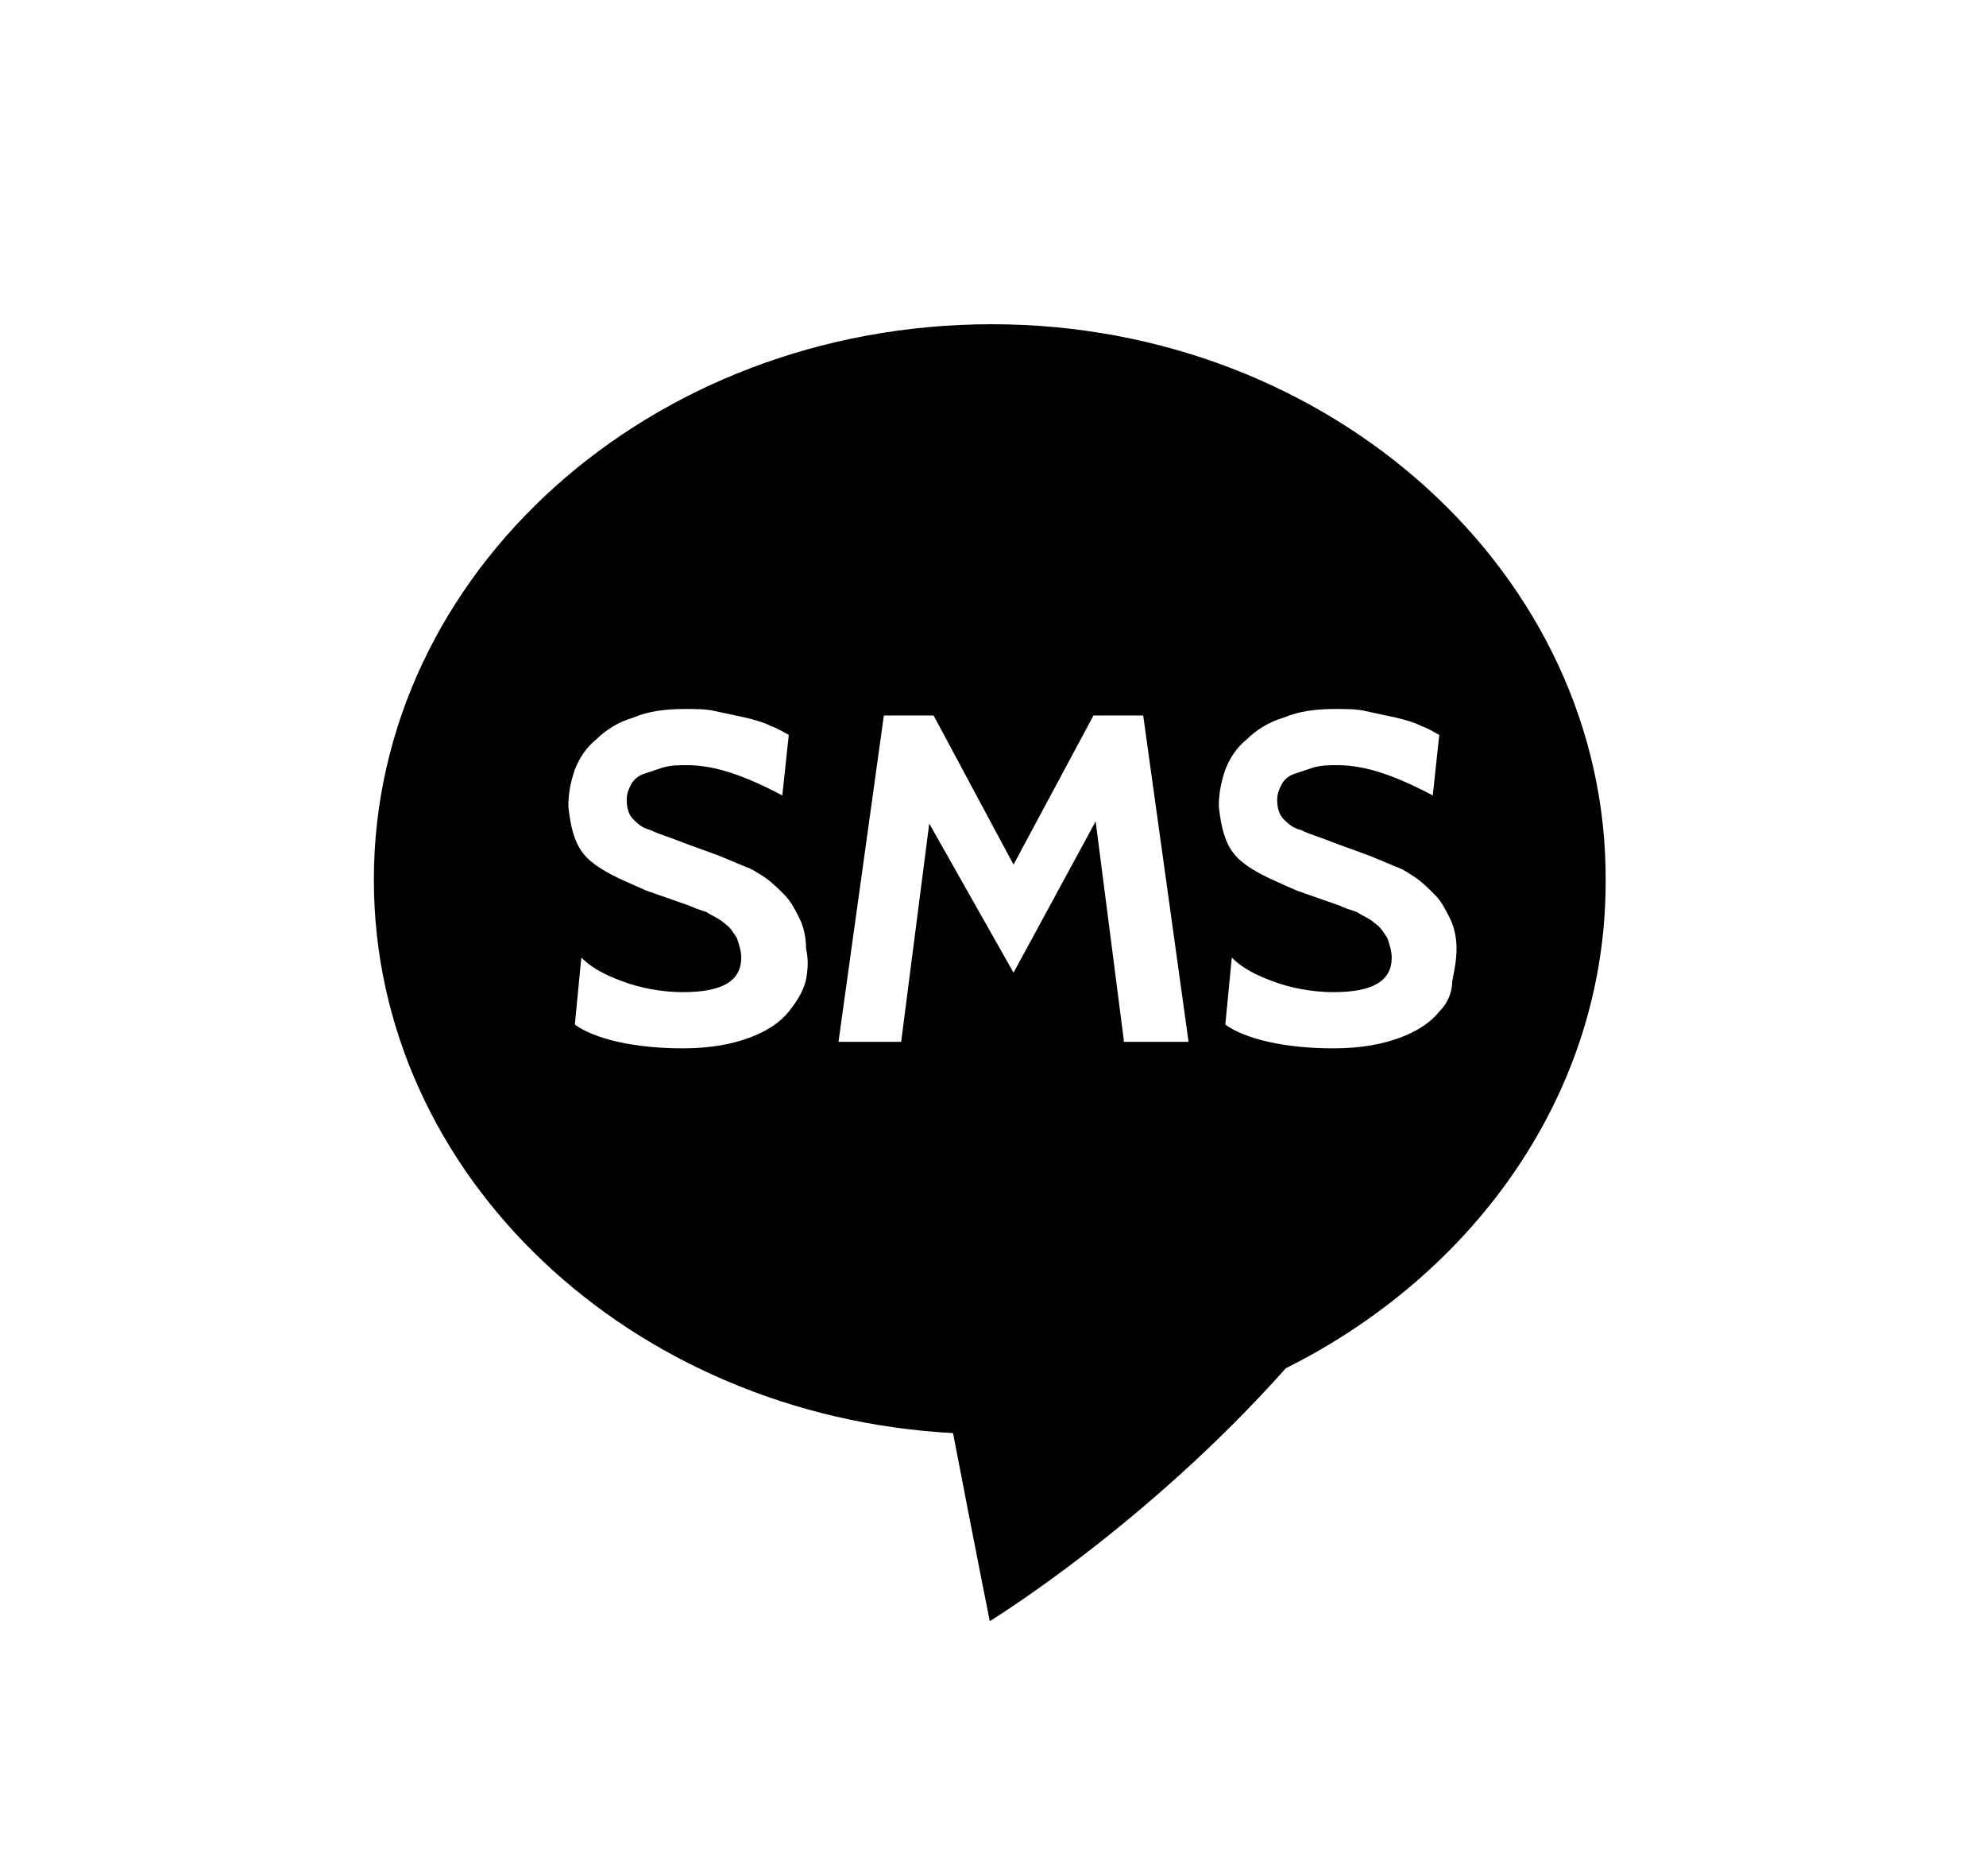<?xml version="1.0" encoding="utf-8"?>
<!-- Generator: Adobe Illustrator 19.1.0, SVG Export Plug-In . SVG Version: 6.00 Build 0)  -->
<svg version="1.1" id="Layer_1" xmlns="http://www.w3.org/2000/svg" xmlns:xlink="http://www.w3.org/1999/xlink" x="0px" y="0px"
	 viewBox="0 0 91.9 86.8" style="enable-background:new 0 0 91.9 86.8;" xml:space="preserve">
<style type="text/css">
	.st0{fill:#1D1D1B;}
	.st1{fill:none;stroke:#555759;stroke-miterlimit:10;}
	.st2{fill:none;stroke:#555759;stroke-miterlimit:10;stroke-dasharray:0.999,0.999;}
	.st3{fill:none;stroke:#555759;stroke-miterlimit:10;stroke-dasharray:1;}
	.st4{fill:#555759;}
	.st5{fill:#0E0F0F;}
	.st6{fill:#030104;}
	.st7{fill:#FFFFFF;}
	.st8{fill:#050505;}
</style>
<path d="M45.9,15c-15.8,0-28.6,11.5-28.6,25.7c0,13.7,11.9,24.8,26.8,25.6c1,5.2,1.7,8.7,1.7,8.7s7.2-4.4,13.7-11.7
	c8.8-4.4,14.8-12.8,14.8-22.5C74.4,26.6,61.6,15,45.9,15z M37.3,45.3c-0.1,0.5-0.4,1-0.8,1.5c-0.4,0.5-1,0.9-1.8,1.2
	c-0.8,0.3-1.8,0.5-3.1,0.5c-1.1,0-2.1-0.1-3-0.3c-0.9-0.2-1.6-0.5-2-0.8l0.3-3.1c0.5,0.5,1.1,0.8,1.9,1.1s1.8,0.5,2.8,0.5
	c1.8,0,2.7-0.5,2.7-1.6c0-0.3-0.1-0.6-0.2-0.9c-0.2-0.3-0.3-0.5-0.6-0.7c-0.2-0.2-0.5-0.3-0.8-0.5c-0.3-0.1-0.6-0.2-0.8-0.3l-2-0.7
	l-0.9-0.4c-0.9-0.4-1.6-0.8-2-1.3c-0.4-0.5-0.6-1.2-0.7-2.2c0-0.6,0.1-1.1,0.3-1.7c0.2-0.5,0.5-1,1-1.4c0.4-0.4,1-0.8,1.7-1
	c0.7-0.3,1.5-0.4,2.4-0.4c0.5,0,1,0,1.4,0.1c0.5,0.1,0.9,0.2,1.4,0.3c0.4,0.1,0.8,0.2,1.2,0.4c0.3,0.1,0.6,0.3,0.8,0.4l-0.3,2.8
	c-1.7-0.9-3.1-1.4-4.4-1.4c-0.4,0-0.7,0-1.1,0.1c-0.3,0.1-0.6,0.2-0.9,0.3c-0.3,0.1-0.5,0.3-0.6,0.5s-0.2,0.4-0.2,0.7
	c0,0.4,0.1,0.7,0.3,0.9c0.2,0.2,0.4,0.4,0.8,0.5c0.4,0.2,0.8,0.3,1.3,0.5c0.5,0.2,1.1,0.4,1.9,0.7l1.2,0.5c0.3,0.1,0.6,0.3,0.9,0.5
	c0.3,0.2,0.6,0.5,0.9,0.8c0.3,0.3,0.5,0.7,0.7,1.1c0.2,0.4,0.3,0.9,0.3,1.4C37.4,44.3,37.4,44.8,37.3,45.3z M52,48.1L50.7,38
	L46.9,45L43,38.1l-1.3,10.1h-2.9l2.1-15.1h2.3l3.7,6.9l3.7-6.9h2.3l2.1,15.1H52z M66.6,46.8c-0.4,0.5-1,0.9-1.8,1.2
	c-0.8,0.3-1.8,0.5-3.1,0.5c-1.1,0-2.1-0.1-3-0.3c-0.9-0.2-1.6-0.5-2-0.8l0.3-3.1c0.5,0.5,1.1,0.8,1.9,1.1s1.8,0.5,2.8,0.5
	c1.8,0,2.7-0.5,2.7-1.6c0-0.3-0.1-0.6-0.2-0.9c-0.2-0.3-0.3-0.5-0.6-0.7c-0.2-0.2-0.5-0.3-0.8-0.5c-0.3-0.1-0.6-0.2-0.8-0.3l-2-0.7
	l-0.9-0.4c-0.9-0.4-1.6-0.8-2-1.3c-0.4-0.5-0.6-1.2-0.7-2.2c0-0.6,0.1-1.1,0.3-1.7c0.2-0.5,0.5-1,1-1.4c0.4-0.4,1-0.8,1.7-1
	c0.7-0.3,1.5-0.4,2.4-0.4c0.5,0,1,0,1.4,0.1c0.5,0.1,0.9,0.2,1.4,0.3c0.4,0.1,0.8,0.2,1.2,0.4c0.3,0.1,0.6,0.3,0.8,0.4l-0.3,2.8
	c-1.7-0.9-3.1-1.4-4.4-1.4c-0.4,0-0.7,0-1.1,0.1c-0.3,0.1-0.6,0.2-0.9,0.3c-0.3,0.1-0.5,0.3-0.6,0.5s-0.2,0.4-0.2,0.7
	c0,0.4,0.1,0.7,0.3,0.9c0.2,0.2,0.4,0.4,0.8,0.5c0.4,0.2,0.8,0.3,1.3,0.5c0.5,0.2,1.1,0.4,1.9,0.7l1.2,0.5c0.3,0.1,0.6,0.3,0.9,0.5
	c0.3,0.2,0.6,0.5,0.9,0.8c0.3,0.3,0.5,0.7,0.7,1.1c0.2,0.4,0.3,0.9,0.3,1.4c0,0.5-0.1,1-0.2,1.5C67.2,45.9,67,46.4,66.6,46.8z"/>
</svg>
